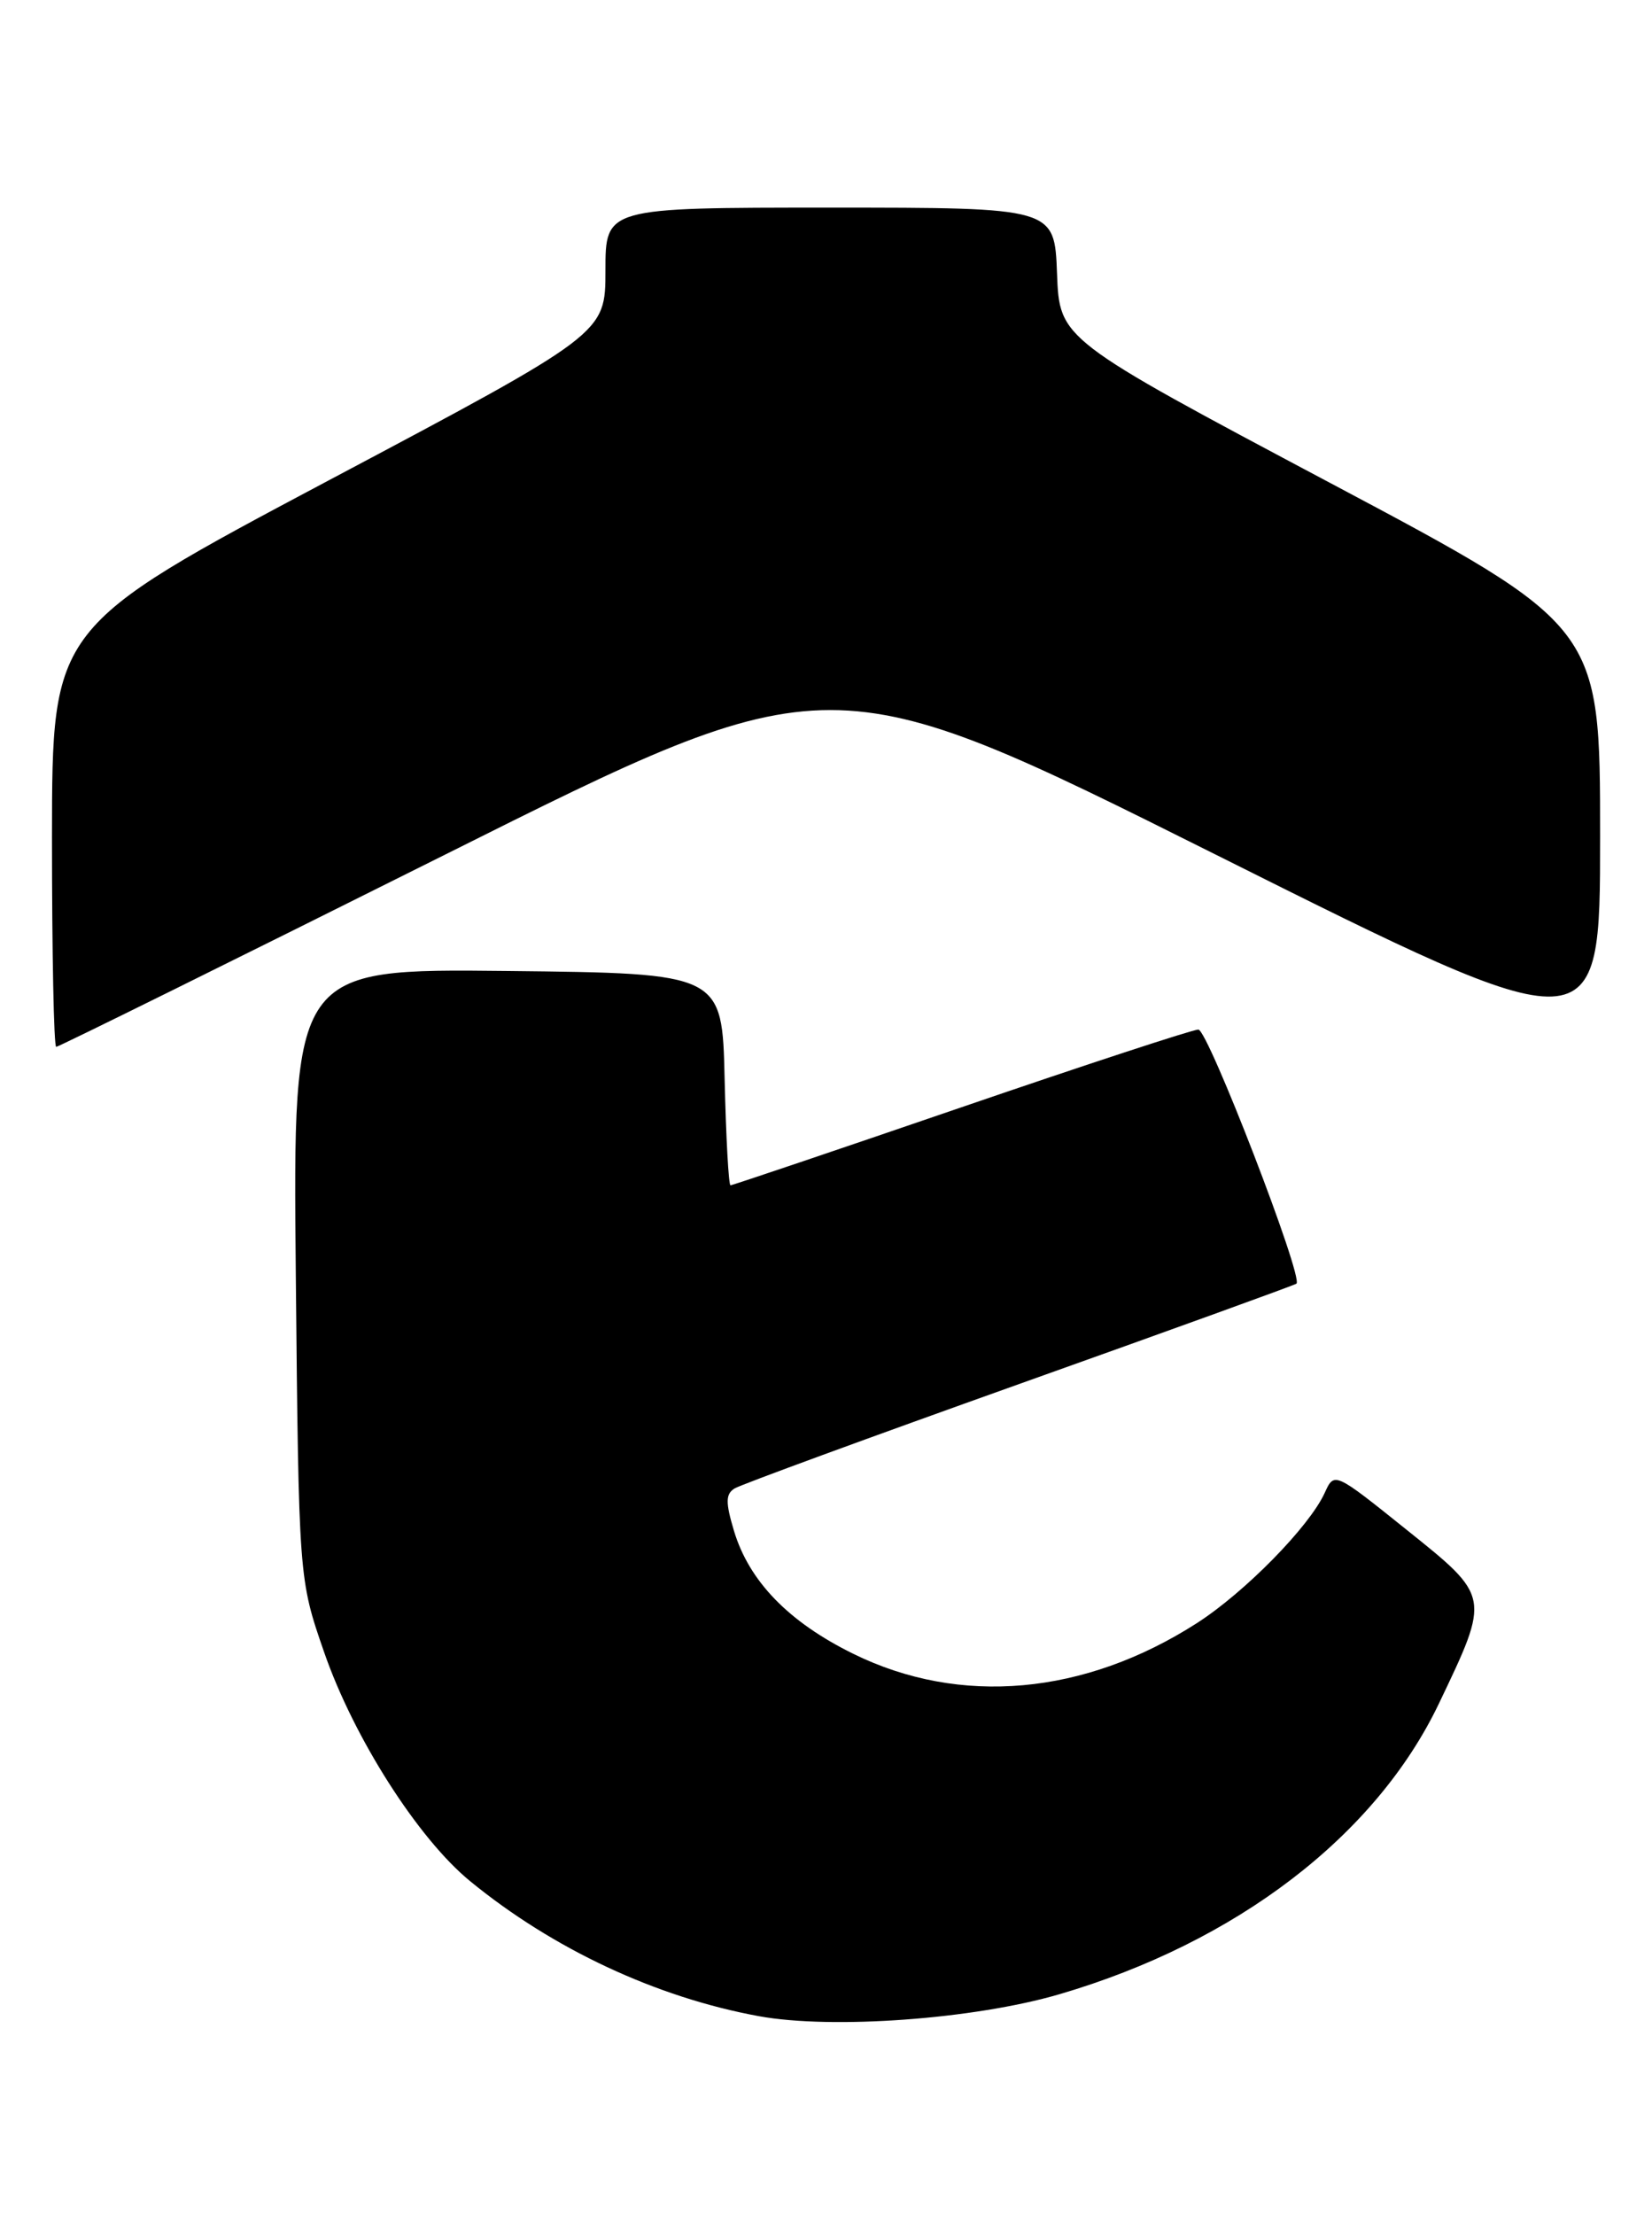 <?xml version="1.0" encoding="UTF-8" standalone="no"?>
<!DOCTYPE svg PUBLIC "-//W3C//DTD SVG 1.1//EN" "http://www.w3.org/Graphics/SVG/1.1/DTD/svg11.dtd" >
<svg xmlns="http://www.w3.org/2000/svg" xmlns:xlink="http://www.w3.org/1999/xlink" version="1.1" viewBox="0 0 191 256">
 <g >
 <path fill="currentColor"
d=" M 122.45 230.51 C 142.94 224.52 159.05 212.19 166.36 196.91 C 172.31 184.46 172.34 184.60 162.62 176.81 C 154.27 170.11 154.27 170.11 153.16 172.55 C 151.38 176.45 143.94 184.03 138.39 187.60 C 125.40 195.94 111.00 197.23 98.65 191.15 C 91.17 187.47 86.61 182.76 84.86 176.94 C 83.87 173.64 83.89 172.69 84.93 172.04 C 85.64 171.60 100.46 166.17 117.86 159.96 C 135.26 153.76 149.68 148.54 149.89 148.37 C 150.74 147.69 139.66 119.00 138.55 119.00 C 137.90 119.00 125.55 123.05 111.11 128.00 C 96.67 132.95 84.68 137.00 84.46 137.00 C 84.24 137.00 83.94 131.49 83.78 124.75 C 83.50 112.50 83.50 112.50 58.68 112.23 C 33.86 111.96 33.86 111.96 34.20 147.23 C 34.54 182.50 34.54 182.50 37.48 190.98 C 40.90 200.85 48.32 212.49 54.34 217.42 C 63.92 225.27 75.89 230.87 87.76 233.04 C 96.21 234.58 112.60 233.39 122.45 230.51 Z  M 51.50 98.76 C 96.00 76.51 96.00 76.51 140.50 98.75 C 185.00 121.00 185.00 121.00 185.00 96.70 C 185.00 72.40 185.00 72.40 153.75 55.80 C 122.50 39.20 122.50 39.20 122.21 31.60 C 121.92 24.00 121.92 24.00 95.96 24.00 C 70.00 24.00 70.00 24.00 70.00 31.27 C 70.00 38.55 70.00 38.55 38.01 55.52 C 6.03 72.50 6.03 72.50 6.01 96.75 C 6.01 110.09 6.22 121.00 6.50 121.00 C 6.77 121.00 27.02 110.99 51.50 98.76 Z "/>
</g>
</svg>
